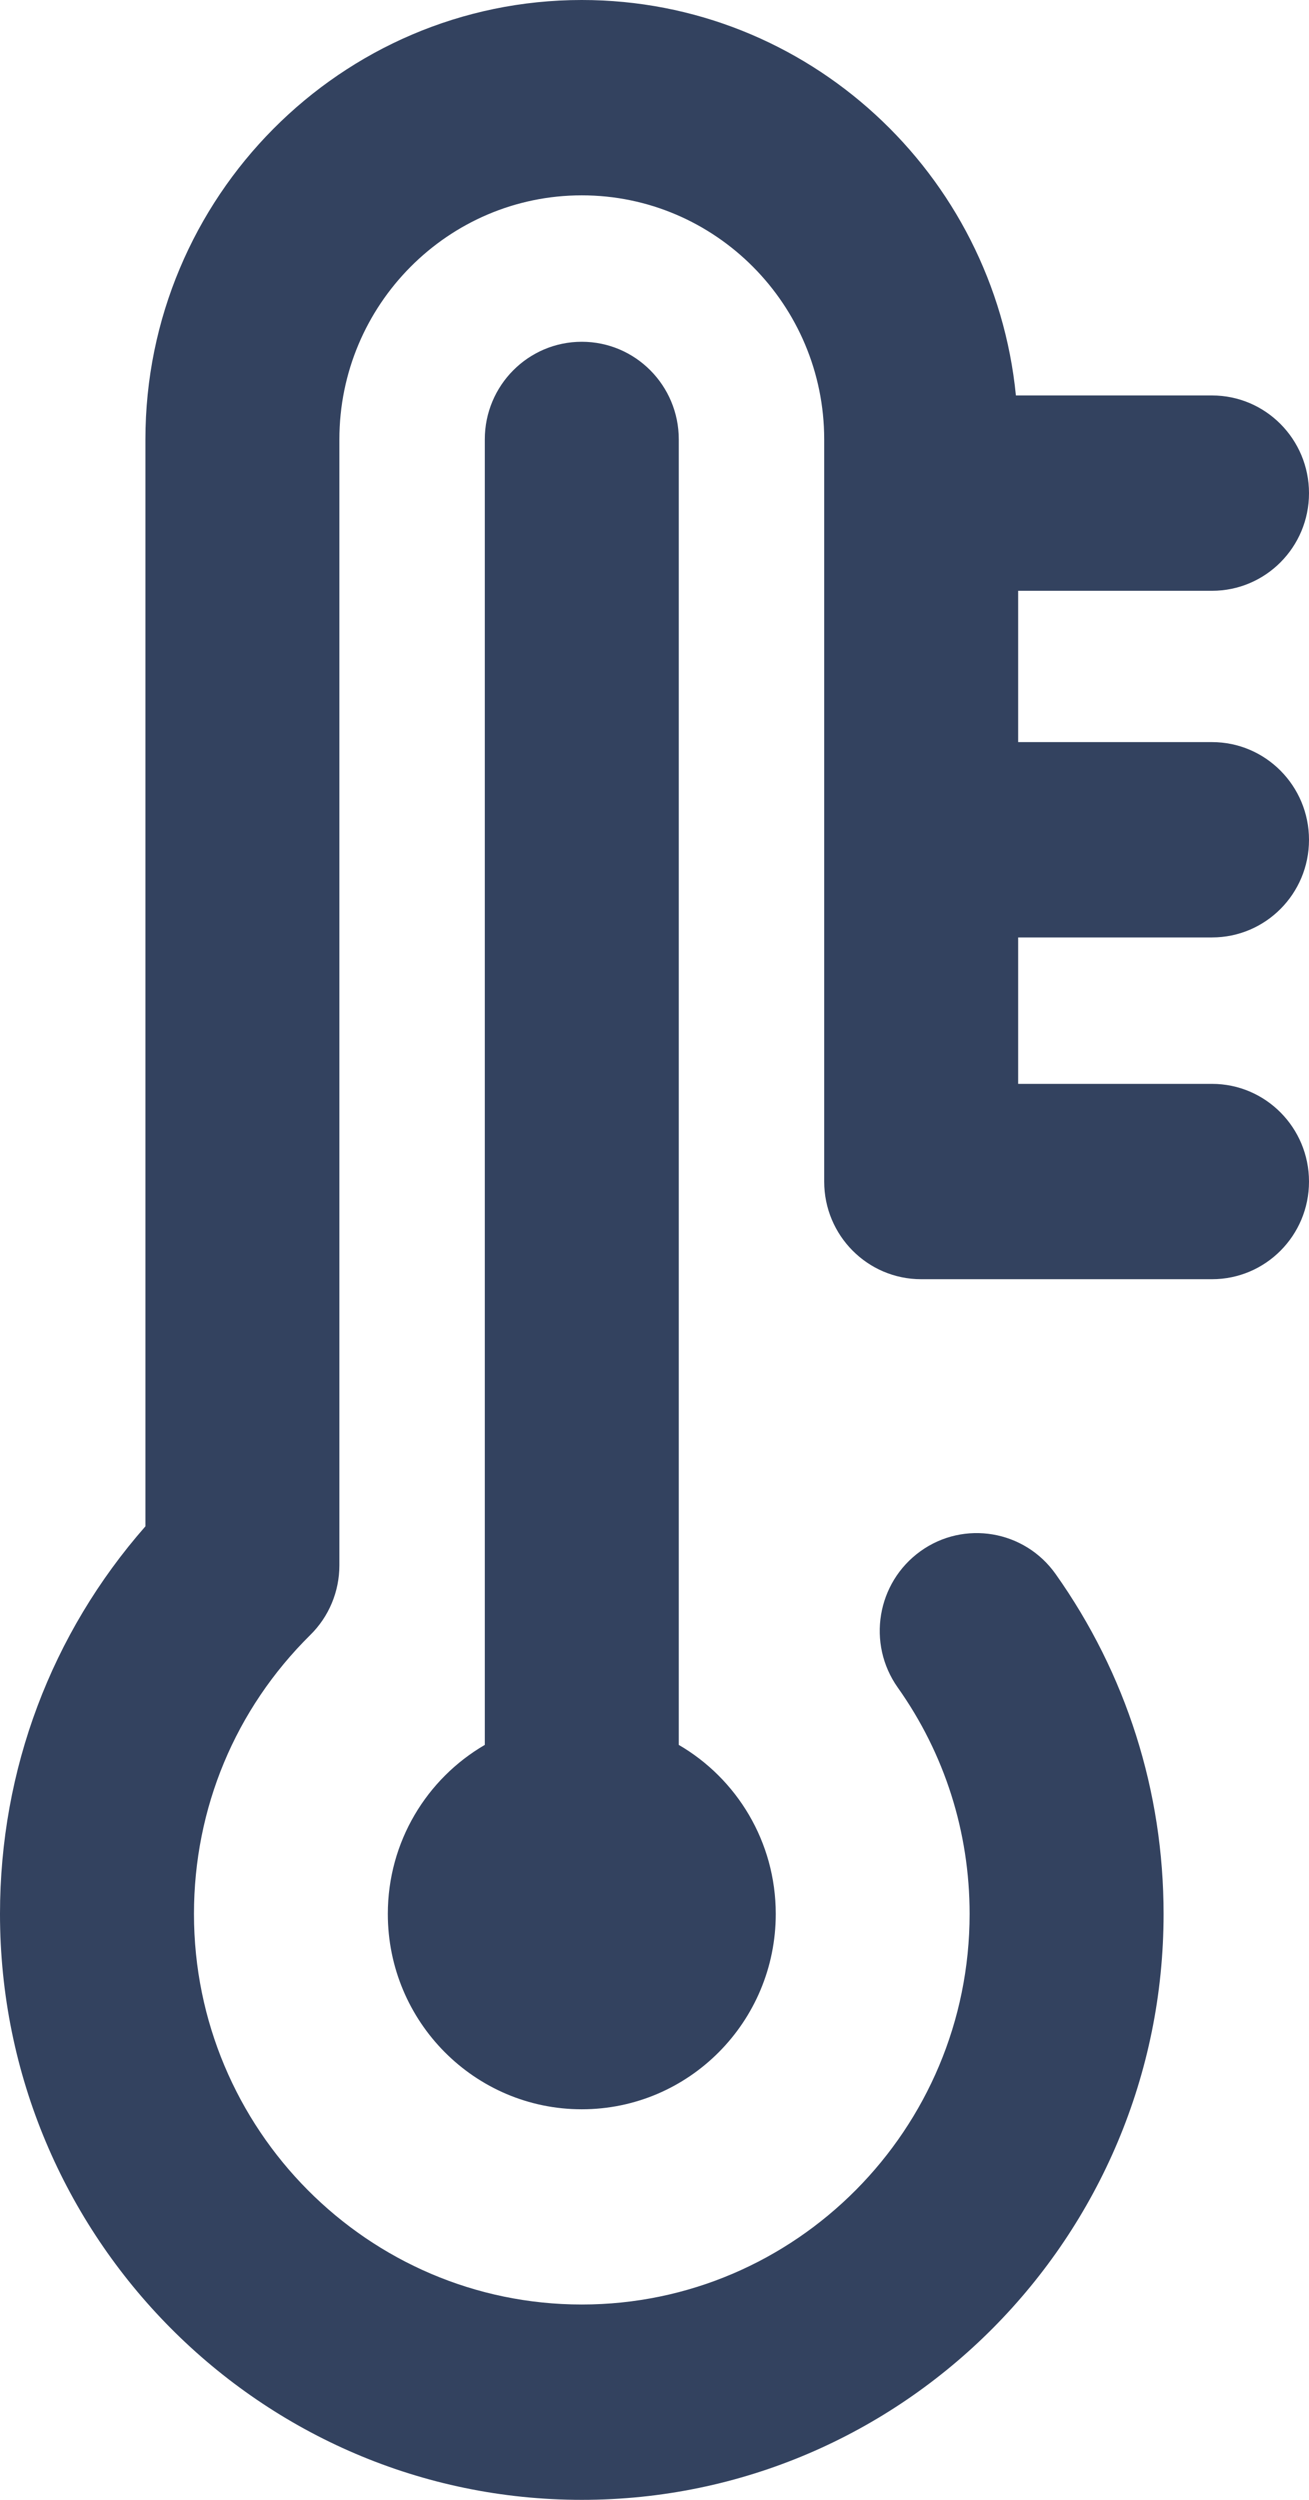 <svg width="11" height="21" viewBox="0 0 11 21" fill="none" xmlns="http://www.w3.org/2000/svg">
<path d="M10.185 7.875C10.635 7.875 11 7.508 11 7.055C11 6.602 10.635 6.234 10.185 6.234H8.556V4.963H10.185C10.635 4.963 11 4.596 11 4.143C11 3.69 10.635 3.322 10.185 3.322H8.537C8.353 1.459 6.787 0 4.889 0C2.867 0 1.222 1.656 1.222 3.691V12.822C0.432 13.722 0 14.865 0 16.078C0 18.792 2.193 21 4.889 21C7.585 21 9.778 18.792 9.778 16.078C9.778 15.047 9.464 14.06 8.871 13.223C8.61 12.854 8.101 12.768 7.735 13.031C7.368 13.295 7.283 13.807 7.544 14.176C7.939 14.733 8.148 15.391 8.148 16.078C8.148 17.887 6.686 19.359 4.889 19.359C3.092 19.359 1.63 17.887 1.63 16.078C1.63 15.19 1.977 14.358 2.607 13.735C2.764 13.581 2.852 13.37 2.852 13.149V3.691C2.852 2.561 3.766 1.641 4.889 1.641C6.012 1.641 6.926 2.561 6.926 3.691V9.926C6.926 10.379 7.291 10.746 7.741 10.746H10.185C10.635 10.746 11 10.379 11 9.926C11 9.473 10.635 9.105 10.185 9.105H8.556V7.875H10.185Z" fill="#33425F"/>
<path d="M4.889 2.871C4.439 2.871 4.074 3.238 4.074 3.691V14.658C3.587 14.941 3.259 15.471 3.259 16.078C3.259 16.984 3.989 17.719 4.889 17.719C5.789 17.719 6.519 16.984 6.519 16.078C6.519 15.471 6.191 14.941 5.704 14.658V3.691C5.704 3.238 5.339 2.871 4.889 2.871Z" fill="#33425F"/>
</svg>
